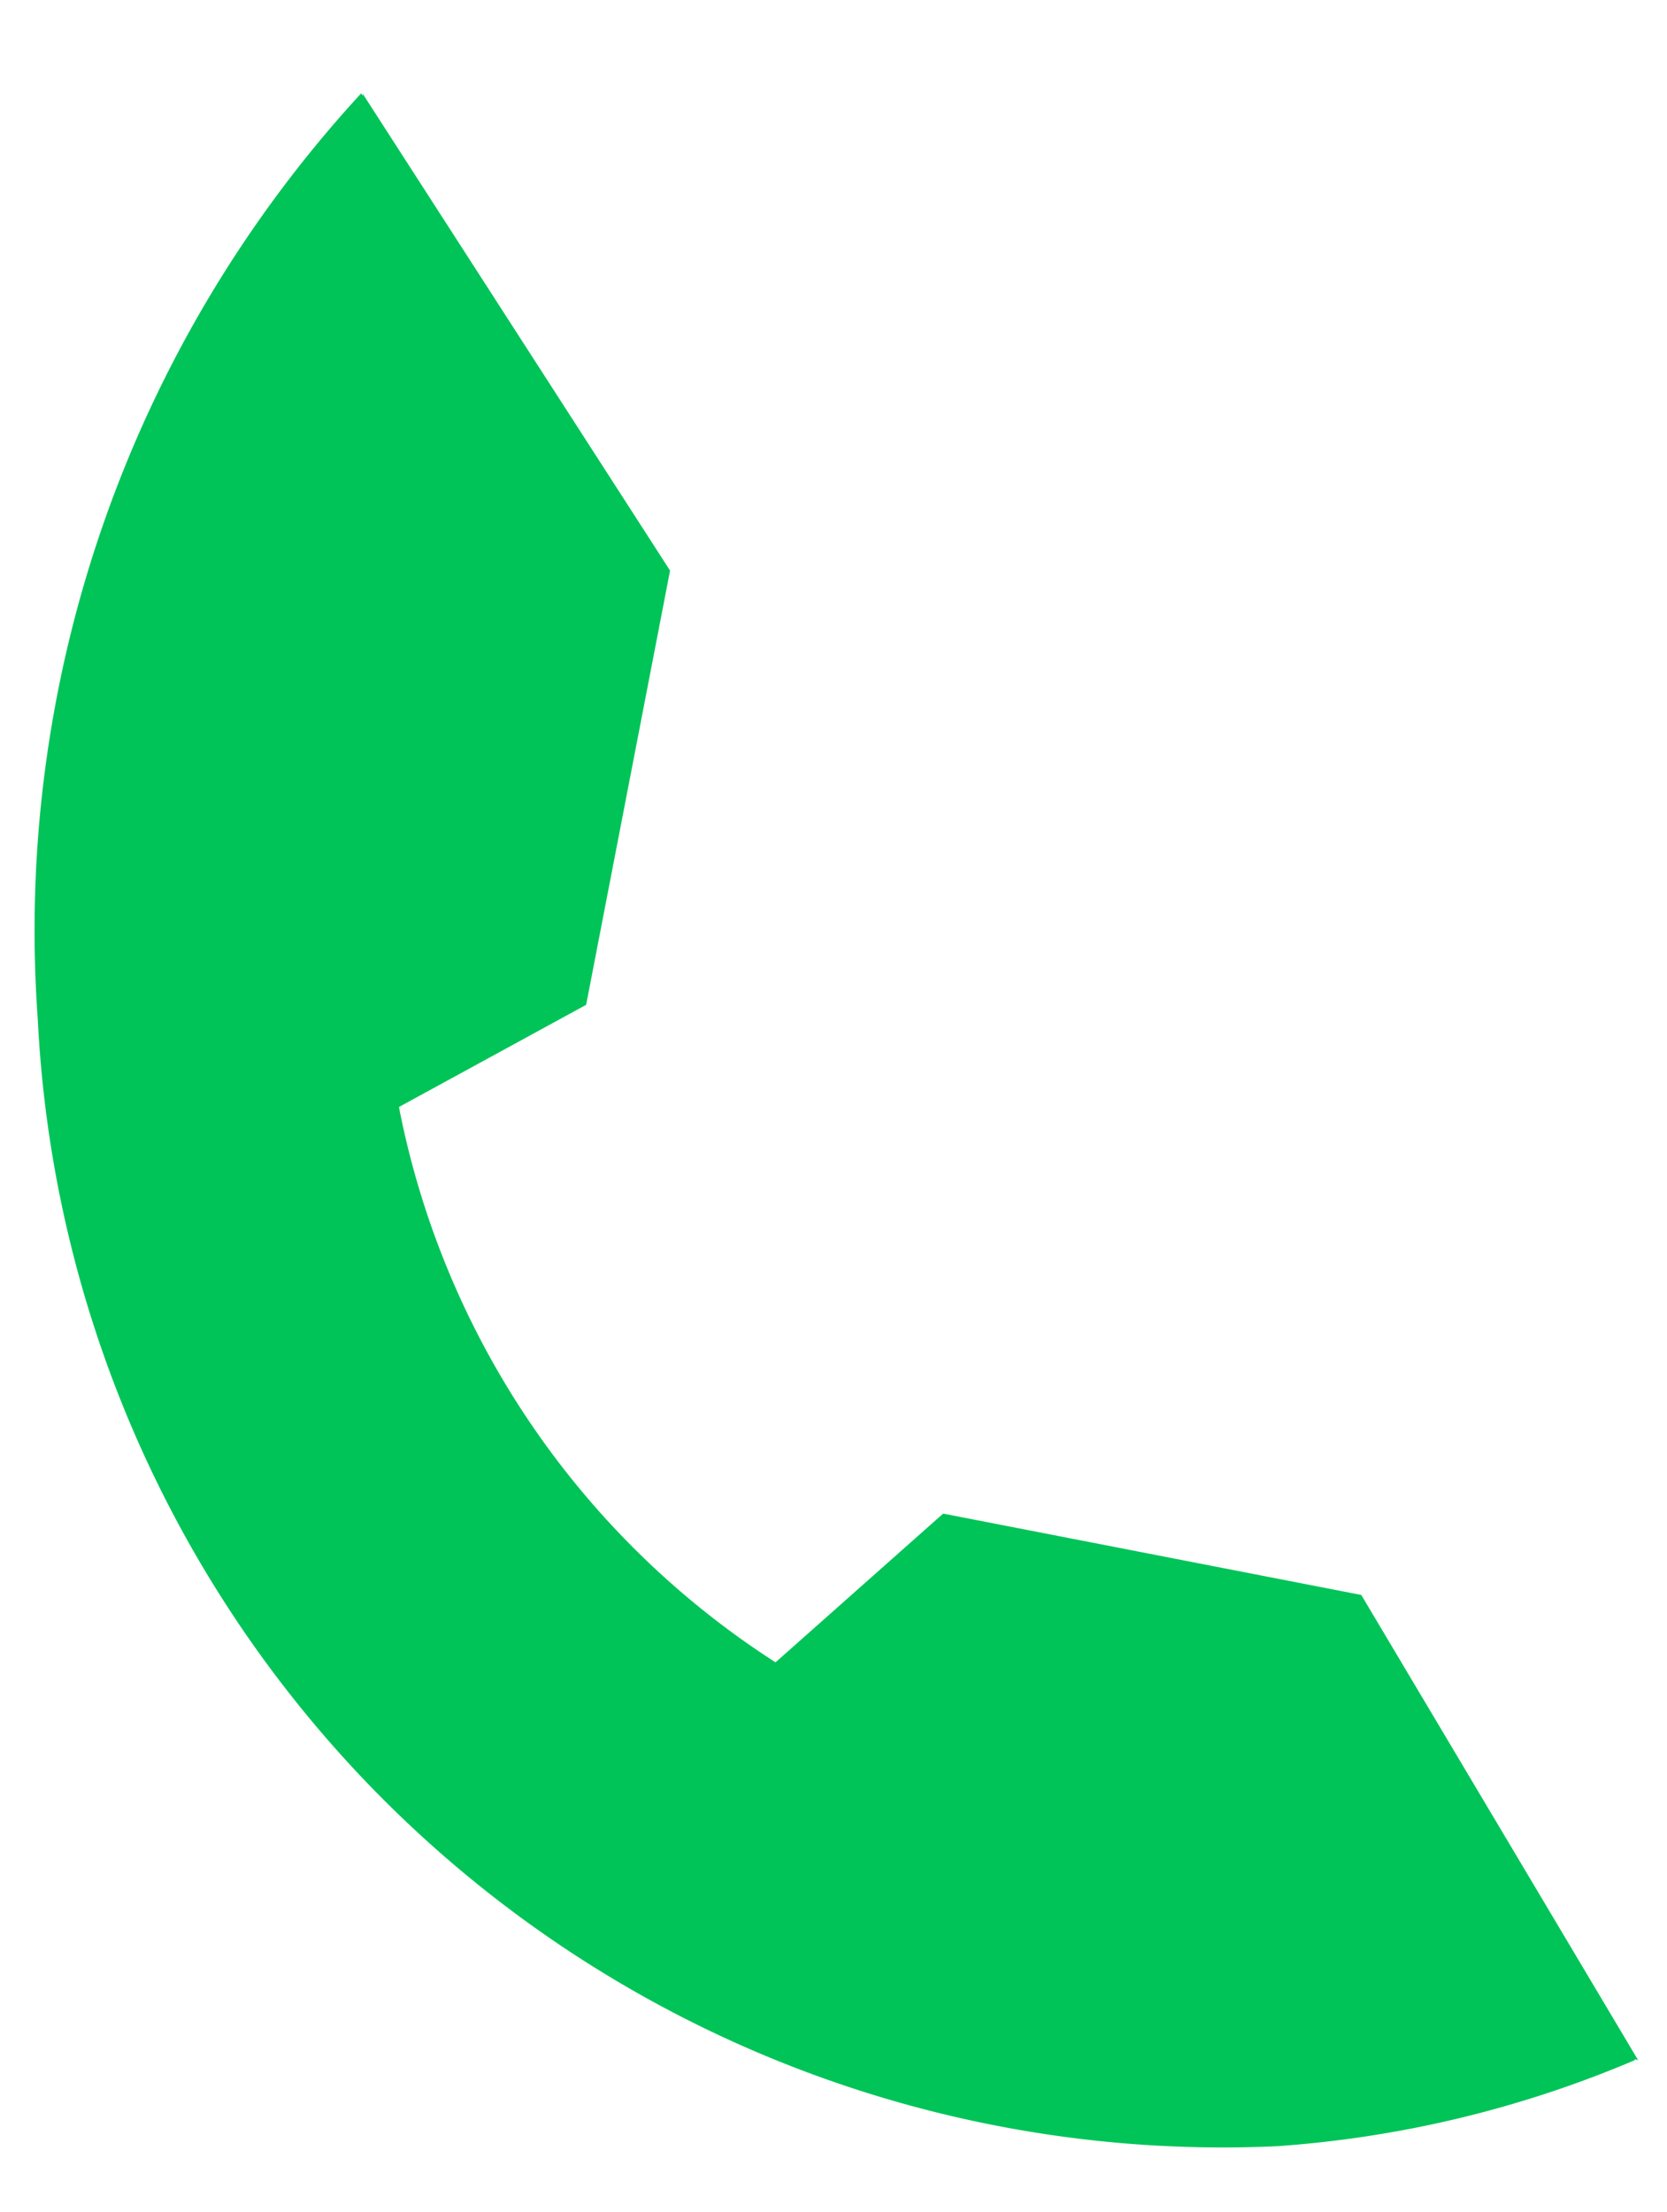 <svg xmlns="http://www.w3.org/2000/svg" width="12.206" height="16.197" viewBox="0 0 12.206 16.197"><defs><style>.a{fill:#00c458;}</style></defs><path class="a" d="M-425,6.6A9.045,9.045,0,0,1-422.165,0l.011.019,0-.016,2,3.639-.835,3.127-1.419.65a6.252,6.252,0,0,0,2.465,4.247l1.3-1,3.011.808,1.783,3.538-.024-.009,0,.007a8.119,8.119,0,0,1-2.656.445A8.682,8.682,0,0,1-425,6.6Z" transform="matrix(0.998, -0.07, 0.07, 0.998, 423.965, -28.868)"/></svg>